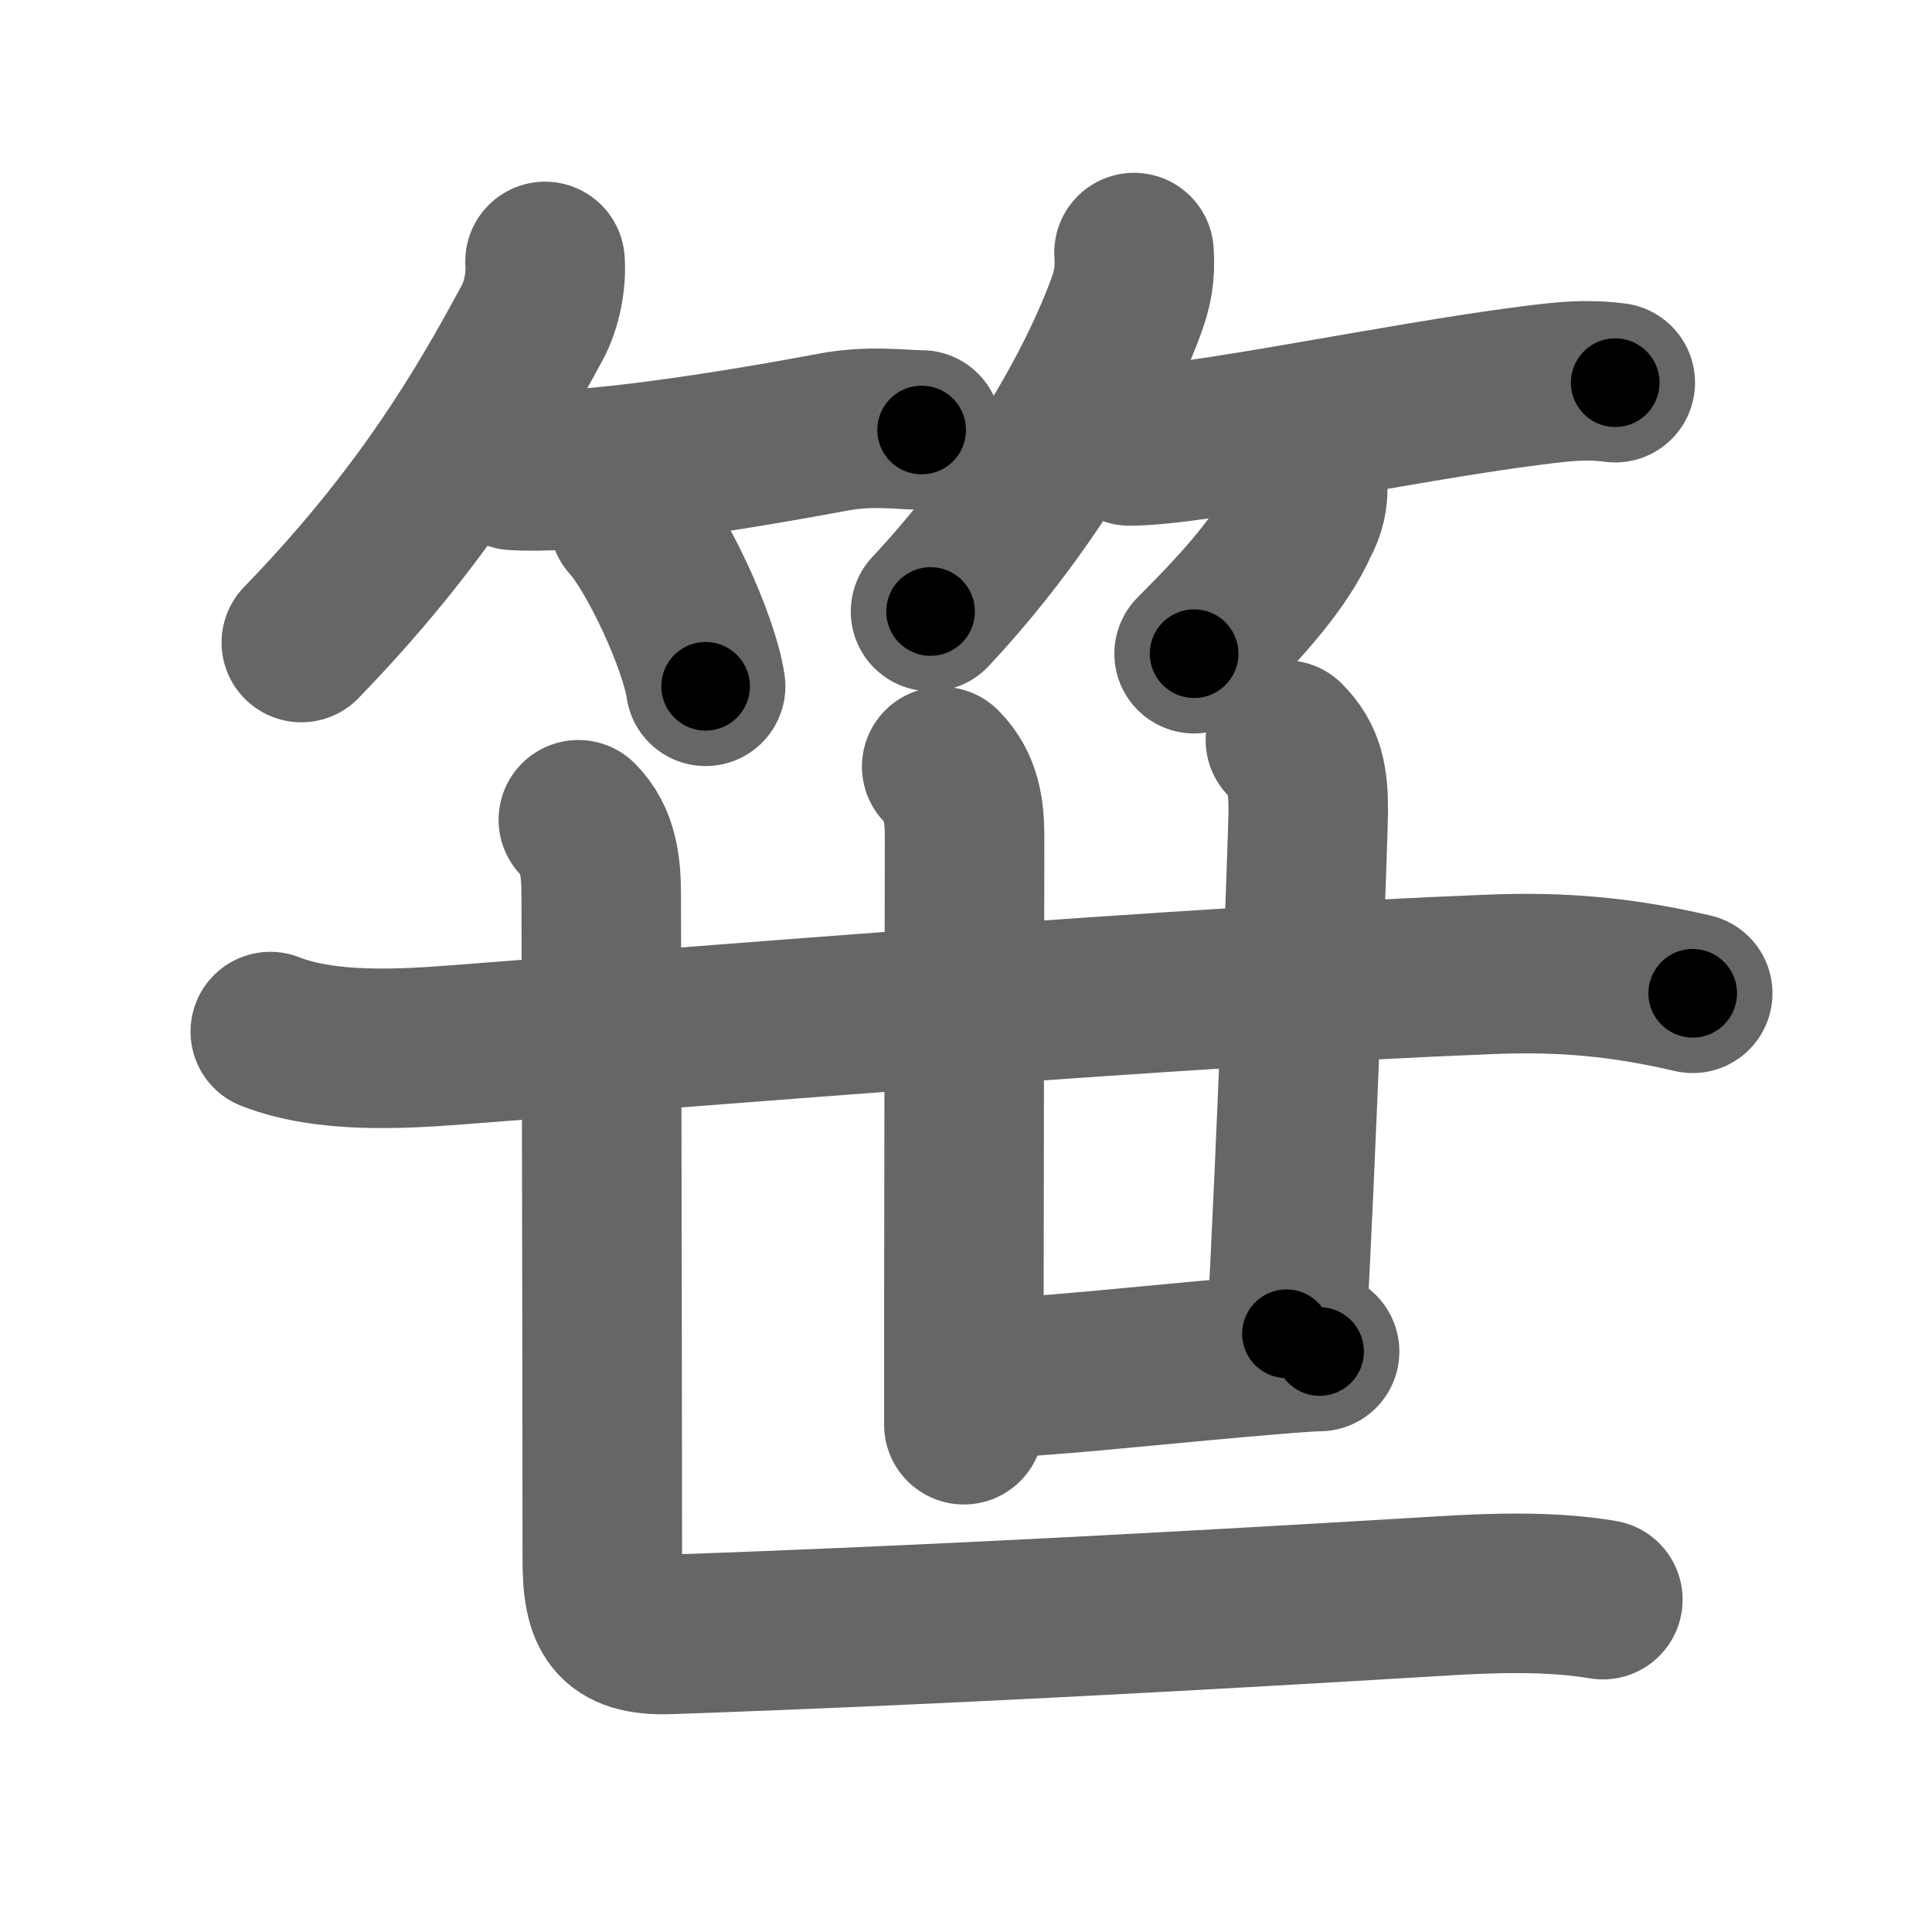 <svg xmlns="http://www.w3.org/2000/svg" width="109" height="109" viewBox="0 0 109 109" id="7b39"><g fill="none" stroke="#666" stroke-width="9" stroke-linecap="round" stroke-linejoin="round"><g><g><g><path d="M30.75,14.75c0.08,1.08-0.18,2.45-0.71,3.43C27.38,23.12,23.87,29.16,17,36.25" /><path d="M28.98,26.54C32.12,26.75,39,25.88,47,24.38c2.11-0.4,3.93-0.12,5-0.12" /><path d="M35.5,29.38c1.52,1.65,3.93,6.78,4.31,9.34" /></g><g><path d="M63.98,14.25c0.08,1.2-0.07,2.03-0.5,3.17c-1.84,4.91-5.69,11.42-10.98,17.08" /><path d="M63.73,25.16c3.71,0,15.18-2.45,22.52-3.39c2.02-0.26,3.25-0.39,4.88-0.18" /><path d="M73.77,27.25c0.06,0.78-0.1,1.51-0.49,2.2c-0.95,2.15-2.91,4.43-5.91,7.43" /></g></g><g><g><g><g><path d="M15.25,58.2c3.17,1.24,7.37,0.99,10.65,0.74c13.85-1.06,41.16-3.31,58.22-3.97c4.07-0.16,7.44,0.15,11.38,1.07" /></g><path d="M53.13,43.25c1.12,1.12,1.29,2.5,1.29,4c0,0.81-0.03,16.6-0.04,26.75c0,2.62,0,4.86,0,6.38" /></g><path d="M72.52,41.75c1.11,1.11,1.29,2.25,1.29,4c0,1.02-0.65,19-1.23,29.5" /><path d="M55.67,77.75c2.51,0,9.08-0.71,14.08-1.15c2.27-0.2,4.06-0.35,4.7-0.35" /></g><path d="M32.63,46.25c1.12,1.12,1.29,2.62,1.29,4.25c0,1.02,0.06,25.99,0.06,37.5c0,3.04,0.63,4.32,3.78,4.21c14.53-0.5,29.63-1.33,43.63-2.17c2.76-0.17,6.12-0.29,9.04,0.21" /></g></g></g><g fill="none" stroke="#000" stroke-width="5" stroke-linecap="round" stroke-linejoin="round"><g><g><g><path d="M30.75,14.75c0.08,1.08-0.18,2.45-0.71,3.43C27.38,23.12,23.87,29.16,17,36.25" stroke-dasharray="25.91" stroke-dashoffset="25.91"><animate id="0" attributeName="stroke-dashoffset" values="25.91;0" dur="0.26s" fill="freeze" begin="0s;7b39.click" /></path><path d="M28.98,26.54C32.12,26.75,39,25.88,47,24.38c2.11-0.4,3.93-0.12,5-0.12" stroke-dasharray="23.19" stroke-dashoffset="23.19"><animate attributeName="stroke-dashoffset" values="23.19" fill="freeze" begin="7b39.click" /><animate id="1" attributeName="stroke-dashoffset" values="23.19;0" dur="0.23s" fill="freeze" begin="0.end" /></path><path d="M35.5,29.38c1.52,1.65,3.93,6.78,4.31,9.34" stroke-dasharray="10.37" stroke-dashoffset="10.37"><animate attributeName="stroke-dashoffset" values="10.37" fill="freeze" begin="7b39.click" /><animate id="2" attributeName="stroke-dashoffset" values="10.37;0" dur="0.1s" fill="freeze" begin="1.end" /></path></g><g><path d="M63.98,14.25c0.08,1.2-0.07,2.03-0.5,3.17c-1.84,4.91-5.69,11.42-10.98,17.08" stroke-dasharray="23.66" stroke-dashoffset="23.66"><animate attributeName="stroke-dashoffset" values="23.66" fill="freeze" begin="7b39.click" /><animate id="3" attributeName="stroke-dashoffset" values="23.66;0" dur="0.24s" fill="freeze" begin="2.end" /></path><path d="M63.73,25.16c3.71,0,15.18-2.45,22.52-3.39c2.02-0.26,3.25-0.39,4.88-0.18" stroke-dasharray="27.68" stroke-dashoffset="27.68"><animate attributeName="stroke-dashoffset" values="27.68" fill="freeze" begin="7b39.click" /><animate id="4" attributeName="stroke-dashoffset" values="27.68;0" dur="0.28s" fill="freeze" begin="3.end" /></path><path d="M73.77,27.25c0.06,0.78-0.1,1.51-0.49,2.2c-0.95,2.15-2.91,4.43-5.91,7.43" stroke-dasharray="11.83" stroke-dashoffset="11.83"><animate attributeName="stroke-dashoffset" values="11.83" fill="freeze" begin="7b39.click" /><animate id="5" attributeName="stroke-dashoffset" values="11.83;0" dur="0.12s" fill="freeze" begin="4.end" /></path></g></g><g><g><g><g><path d="M15.25,58.2c3.17,1.24,7.37,0.99,10.65,0.74c13.85-1.06,41.16-3.31,58.22-3.97c4.07-0.16,7.44,0.15,11.38,1.07" stroke-dasharray="80.59" stroke-dashoffset="80.59"><animate attributeName="stroke-dashoffset" values="80.59" fill="freeze" begin="7b39.click" /><animate id="6" attributeName="stroke-dashoffset" values="80.59;0" dur="0.61s" fill="freeze" begin="5.end" /></path></g><path d="M53.13,43.25c1.12,1.12,1.29,2.5,1.29,4c0,0.81-0.03,16.6-0.04,26.75c0,2.62,0,4.86,0,6.38" stroke-dasharray="37.46" stroke-dashoffset="37.46"><animate attributeName="stroke-dashoffset" values="37.46" fill="freeze" begin="7b39.click" /><animate id="7" attributeName="stroke-dashoffset" values="37.46;0" dur="0.37s" fill="freeze" begin="6.end" /></path></g><path d="M72.52,41.75c1.11,1.11,1.29,2.25,1.29,4c0,1.02-0.65,19-1.23,29.5" stroke-dasharray="33.86" stroke-dashoffset="33.86"><animate attributeName="stroke-dashoffset" values="33.86" fill="freeze" begin="7b39.click" /><animate id="8" attributeName="stroke-dashoffset" values="33.86;0" dur="0.34s" fill="freeze" begin="7.end" /></path><path d="M55.67,77.75c2.51,0,9.08-0.71,14.08-1.15c2.27-0.2,4.06-0.35,4.7-0.35" stroke-dasharray="18.84" stroke-dashoffset="18.84"><animate attributeName="stroke-dashoffset" values="18.84" fill="freeze" begin="7b39.click" /><animate id="9" attributeName="stroke-dashoffset" values="18.84;0" dur="0.19s" fill="freeze" begin="8.end" /></path></g><path d="M32.63,46.25c1.12,1.12,1.29,2.62,1.29,4.25c0,1.02,0.06,25.99,0.06,37.5c0,3.04,0.63,4.32,3.78,4.21c14.53-0.5,29.63-1.33,43.63-2.17c2.76-0.17,6.12-0.29,9.04,0.21" stroke-dasharray="101.57" stroke-dashoffset="101.57"><animate attributeName="stroke-dashoffset" values="101.57" fill="freeze" begin="7b39.click" /><animate id="10" attributeName="stroke-dashoffset" values="101.57;0" dur="0.76s" fill="freeze" begin="9.end" /></path></g></g></g></svg>